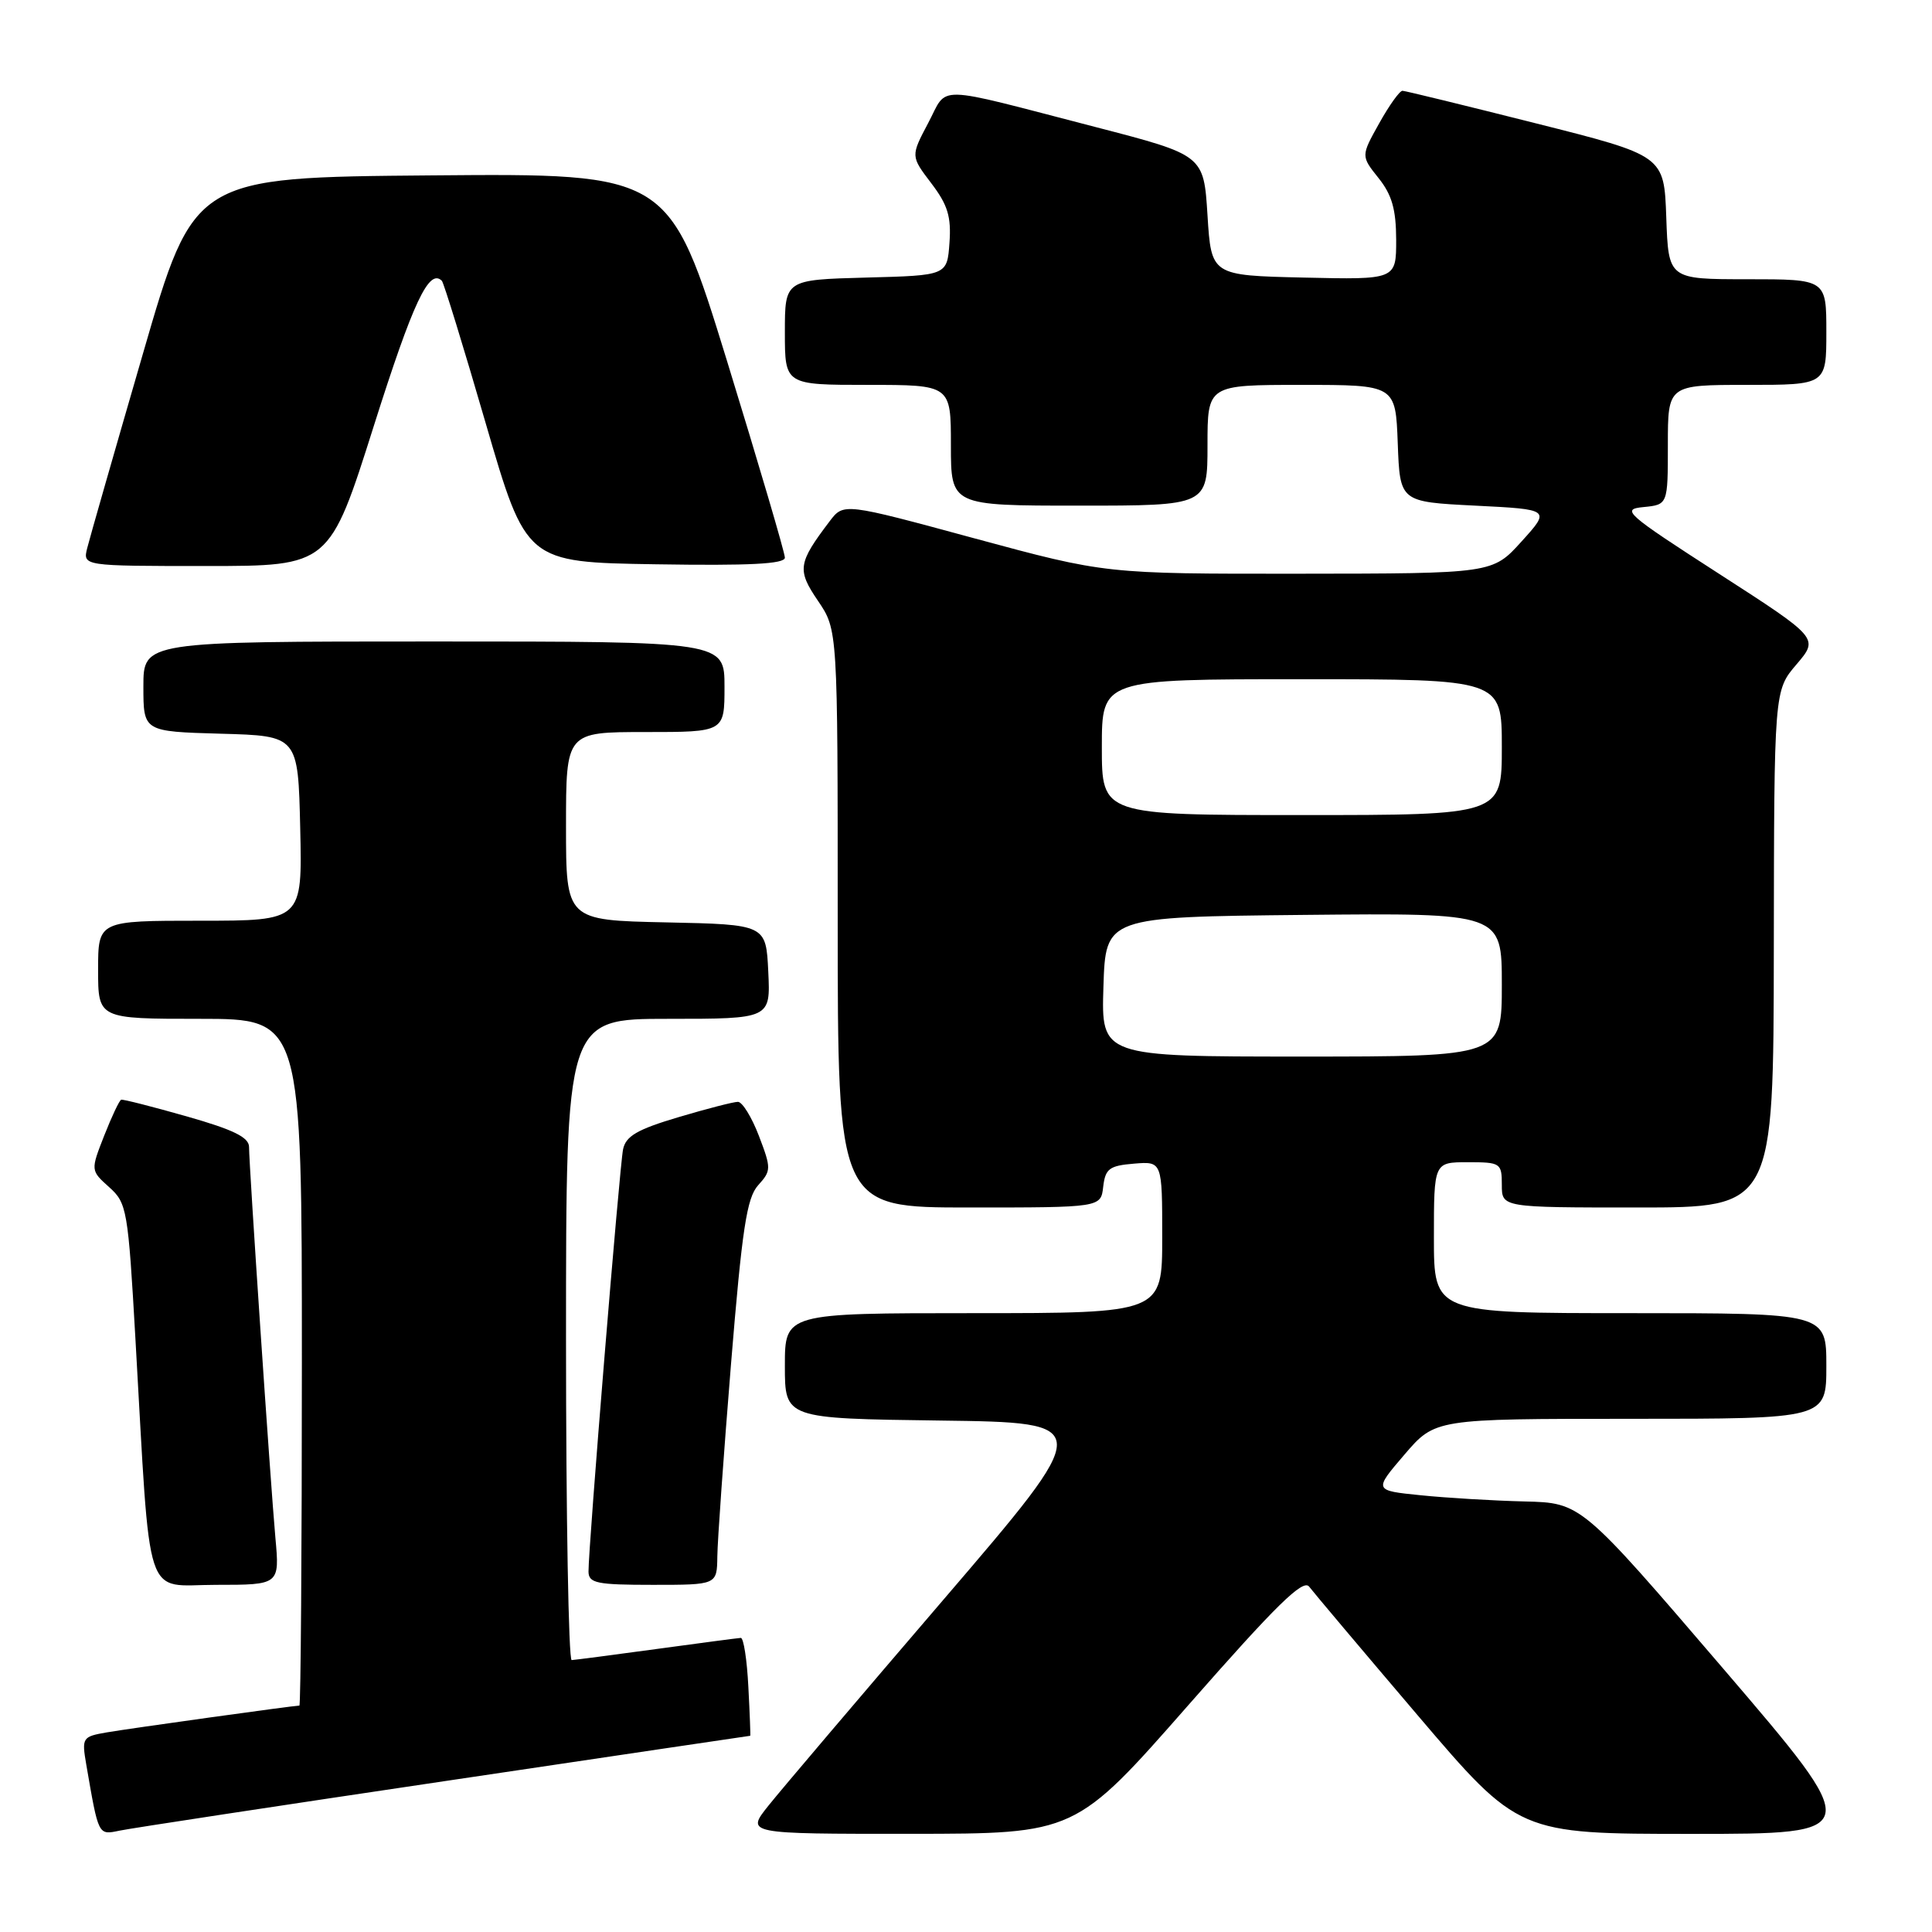 <?xml version="1.0" encoding="UTF-8" standalone="no"?>
<!DOCTYPE svg PUBLIC "-//W3C//DTD SVG 1.1//EN" "http://www.w3.org/Graphics/SVG/1.1/DTD/svg11.dtd" >
<svg xmlns="http://www.w3.org/2000/svg" xmlns:xlink="http://www.w3.org/1999/xlink" version="1.1" viewBox="0 0 256 256">
 <g >
 <path fill="currentColor"
d=" M 58.91 236.01 C 81.14 232.70 99.36 230.00 99.41 230.00 C 99.46 230.00 99.35 227.08 99.16 223.50 C 98.98 219.93 98.53 217.01 98.16 217.03 C 97.80 217.05 92.78 217.71 87.00 218.50 C 81.22 219.29 76.16 219.95 75.75 219.97 C 75.34 219.99 75.00 200.88 75.00 177.50 C 75.00 135.00 75.00 135.00 88.55 135.00 C 102.10 135.00 102.10 135.00 101.80 128.75 C 101.50 122.50 101.50 122.50 88.25 122.22 C 75.00 121.94 75.00 121.94 75.00 109.47 C 75.00 97.00 75.00 97.00 85.50 97.00 C 96.00 97.00 96.00 97.00 96.00 91.00 C 96.00 85.00 96.00 85.00 57.50 85.00 C 19.00 85.00 19.00 85.00 19.00 90.97 C 19.00 96.93 19.00 96.93 29.25 97.22 C 39.50 97.50 39.50 97.50 39.78 109.75 C 40.06 122.00 40.06 122.00 26.53 122.00 C 13.00 122.00 13.00 122.00 13.00 128.50 C 13.00 135.00 13.00 135.00 26.50 135.00 C 40.00 135.00 40.00 135.00 40.00 180.50 C 40.00 205.53 39.85 226.00 39.67 226.00 C 38.93 226.00 17.23 229.02 14.15 229.55 C 10.91 230.11 10.82 230.25 11.43 233.81 C 13.07 243.31 12.99 243.16 15.84 242.57 C 17.30 242.26 36.69 239.31 58.91 236.01 Z  M 157.47 225.93 C 169.10 212.68 172.67 209.18 173.47 210.24 C 174.04 210.99 180.51 218.67 187.86 227.30 C 201.23 243.00 201.23 243.00 224.16 243.00 C 247.09 243.00 247.09 243.00 228.30 221.06 C 209.50 199.13 209.50 199.13 202.00 198.95 C 197.88 198.85 191.69 198.48 188.26 198.13 C 182.02 197.50 182.02 197.50 186.09 192.75 C 190.16 188.00 190.16 188.00 216.08 188.00 C 242.00 188.00 242.00 188.00 242.00 181.00 C 242.00 174.00 242.00 174.00 216.00 174.00 C 190.00 174.00 190.00 174.00 190.00 164.00 C 190.00 154.00 190.00 154.00 194.50 154.00 C 198.83 154.00 199.00 154.11 199.00 157.00 C 199.00 160.00 199.00 160.00 217.00 160.00 C 235.00 160.00 235.00 160.00 235.04 125.75 C 235.08 91.50 235.08 91.50 238.05 88.03 C 241.01 84.56 241.01 84.56 227.78 76.03 C 215.39 68.04 214.75 67.48 217.77 67.19 C 221.00 66.87 221.00 66.87 221.00 58.94 C 221.00 51.00 221.00 51.00 231.50 51.00 C 242.00 51.00 242.00 51.00 242.00 44.00 C 242.00 37.00 242.00 37.00 231.54 37.00 C 221.08 37.00 221.08 37.00 220.79 28.81 C 220.50 20.62 220.50 20.62 203.50 16.34 C 194.15 13.98 186.20 12.04 185.84 12.03 C 185.47 12.01 184.08 13.95 182.75 16.34 C 180.33 20.67 180.33 20.67 182.66 23.59 C 184.44 25.81 184.99 27.75 185.00 31.78 C 185.00 37.06 185.00 37.06 172.75 36.78 C 160.50 36.50 160.50 36.50 160.00 28.52 C 159.50 20.55 159.50 20.55 145.15 16.83 C 123.33 11.18 125.68 11.24 122.99 16.30 C 120.67 20.69 120.67 20.69 123.39 24.27 C 125.58 27.14 126.06 28.71 125.81 32.17 C 125.50 36.50 125.50 36.50 114.75 36.78 C 104.00 37.07 104.00 37.07 104.00 44.03 C 104.00 51.00 104.00 51.00 115.00 51.00 C 126.00 51.00 126.00 51.00 126.00 59.00 C 126.00 67.00 126.00 67.00 143.00 67.00 C 160.00 67.00 160.00 67.00 160.00 59.00 C 160.00 51.00 160.00 51.00 172.46 51.00 C 184.92 51.00 184.92 51.00 185.21 58.75 C 185.50 66.50 185.50 66.50 195.48 67.00 C 205.46 67.50 205.46 67.50 201.61 71.75 C 197.77 76.00 197.77 76.00 172.13 76.02 C 146.50 76.04 146.50 76.04 129.14 71.34 C 111.79 66.63 111.79 66.63 109.94 69.06 C 105.72 74.63 105.59 75.50 108.39 79.62 C 111.00 83.46 111.00 83.46 111.00 121.73 C 111.00 160.00 111.00 160.00 128.43 160.00 C 145.87 160.00 145.87 160.00 146.18 157.25 C 146.46 154.86 146.99 154.46 150.25 154.19 C 154.00 153.88 154.00 153.88 154.00 163.94 C 154.00 174.00 154.00 174.00 129.00 174.00 C 104.00 174.00 104.00 174.00 104.00 180.98 C 104.00 187.96 104.00 187.96 124.57 188.23 C 145.13 188.50 145.13 188.50 124.98 212.00 C 113.89 224.93 103.47 237.19 101.83 239.25 C 98.83 243.00 98.83 243.00 120.67 242.99 C 142.50 242.98 142.50 242.98 157.47 225.93 Z  M 36.49 203.75 C 35.83 196.40 33.00 154.46 33.00 151.98 C 33.00 150.70 30.93 149.69 24.75 147.93 C 20.21 146.64 16.30 145.64 16.06 145.72 C 15.82 145.79 14.81 147.93 13.81 150.47 C 12.00 155.09 12.00 155.09 14.46 157.30 C 16.82 159.41 16.97 160.26 17.95 177.50 C 20.00 213.19 18.96 210.00 28.61 210.00 C 37.06 210.00 37.06 210.00 36.49 203.75 Z  M 95.05 206.25 C 95.07 204.19 95.89 192.73 96.86 180.78 C 98.33 162.80 98.95 158.72 100.46 157.05 C 102.20 155.12 102.21 154.83 100.56 150.51 C 99.61 148.03 98.36 146.00 97.78 146.00 C 97.19 146.00 93.63 146.92 89.87 148.04 C 84.45 149.65 82.92 150.54 82.56 152.29 C 82.09 154.58 77.95 205.15 77.98 208.25 C 78.00 209.78 79.08 210.00 86.50 210.00 C 95.00 210.00 95.00 210.00 95.05 206.25 Z  M 49.55 56.38 C 54.74 40.01 56.85 35.51 58.55 37.21 C 58.80 37.47 61.42 45.96 64.36 56.09 C 69.72 74.50 69.72 74.50 86.86 74.77 C 99.33 74.97 104.00 74.73 104.00 73.89 C 104.00 73.25 100.55 61.54 96.34 47.85 C 88.67 22.97 88.67 22.97 57.19 23.24 C 25.71 23.50 25.71 23.50 18.94 46.86 C 15.21 59.70 11.89 71.29 11.56 72.61 C 10.96 75.00 10.96 75.00 27.31 75.00 C 43.66 75.00 43.66 75.00 49.55 56.38 Z  M 146.21 130.75 C 146.50 121.50 146.50 121.50 172.75 121.23 C 199.00 120.97 199.00 120.97 199.00 130.48 C 199.00 140.00 199.00 140.00 172.46 140.00 C 145.92 140.00 145.92 140.00 146.21 130.75 Z  M 146.00 99.00 C 146.00 90.00 146.00 90.00 172.50 90.00 C 199.00 90.00 199.00 90.00 199.00 99.00 C 199.00 108.00 199.00 108.00 172.50 108.00 C 146.00 108.00 146.00 108.00 146.00 99.00 Z "/>
</g>
</svg>